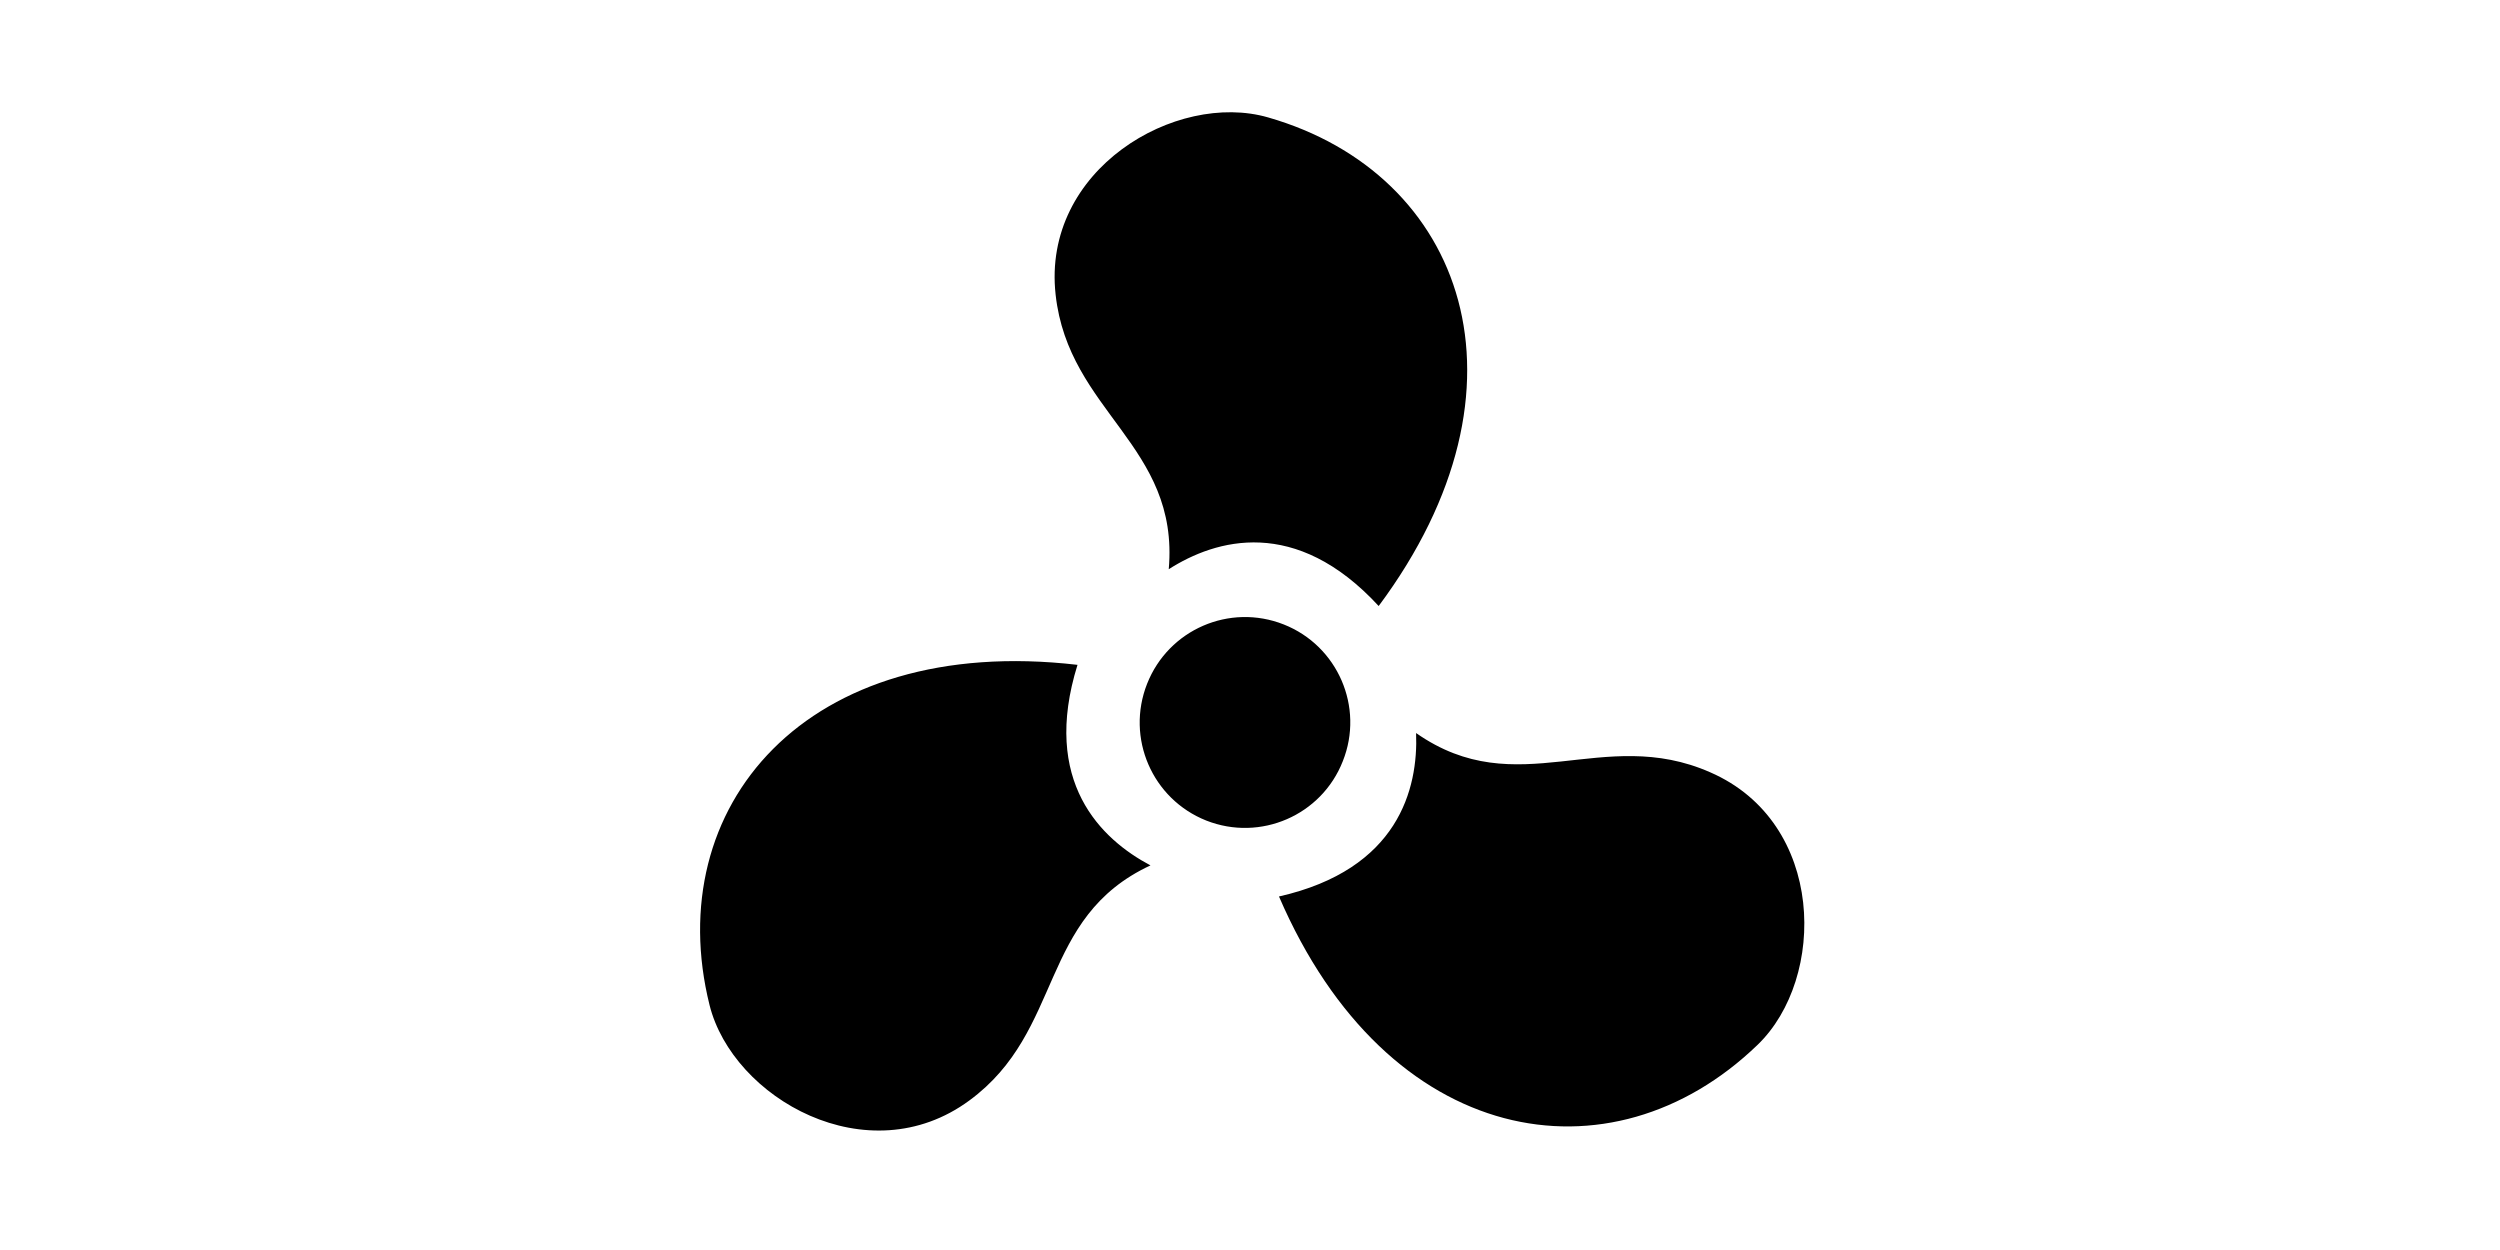 <?xml version="1.0" standalone="no"?><!DOCTYPE svg PUBLIC "-//W3C//DTD SVG 1.1//EN" "http://www.w3.org/Graphics/SVG/1.1/DTD/svg11.dtd"><svg class="icon" height="512" viewBox="0 0 1024 1024" version="1.1" xmlns="http://www.w3.org/2000/svg"><path d="M617.408 496.448c133.952-179.968 69.888-354.176-90.56-400.256C451.264 74.368 341.312 138.944 352.768 241.408c10.56 96.064 101.504 123.52 92.672 224.896C483.968 441.664 549.376 422.656 617.408 496.448L617.408 496.448zM370.688 544.64c-222.912-25.92-341.632 116.8-301.44 278.656 19.008 76.352 129.664 139.456 212.864 78.208 77.824-57.152 56.256-149.632 148.352-192.576C389.952 687.488 340.864 640.384 370.688 544.64L370.688 544.64zM535.744 734.4c88.768 206.016 271.872 237.504 392.064 121.536 56.576-54.528 55.872-182.016-38.72-223.232-88.512-39.04-157.76 26.112-241.024-32.192C649.856 646.144 633.664 712.192 535.744 734.4L535.744 734.4zM427.712 560.128c-17.536 44.416 4.16 94.464 48.448 112.064 44.352 17.472 94.464-4.224 111.872-48.64 17.664-44.288-4.16-94.528-48.384-112C495.296 494.016 445.248 515.712 427.712 560.128L427.712 560.128z" /></svg>